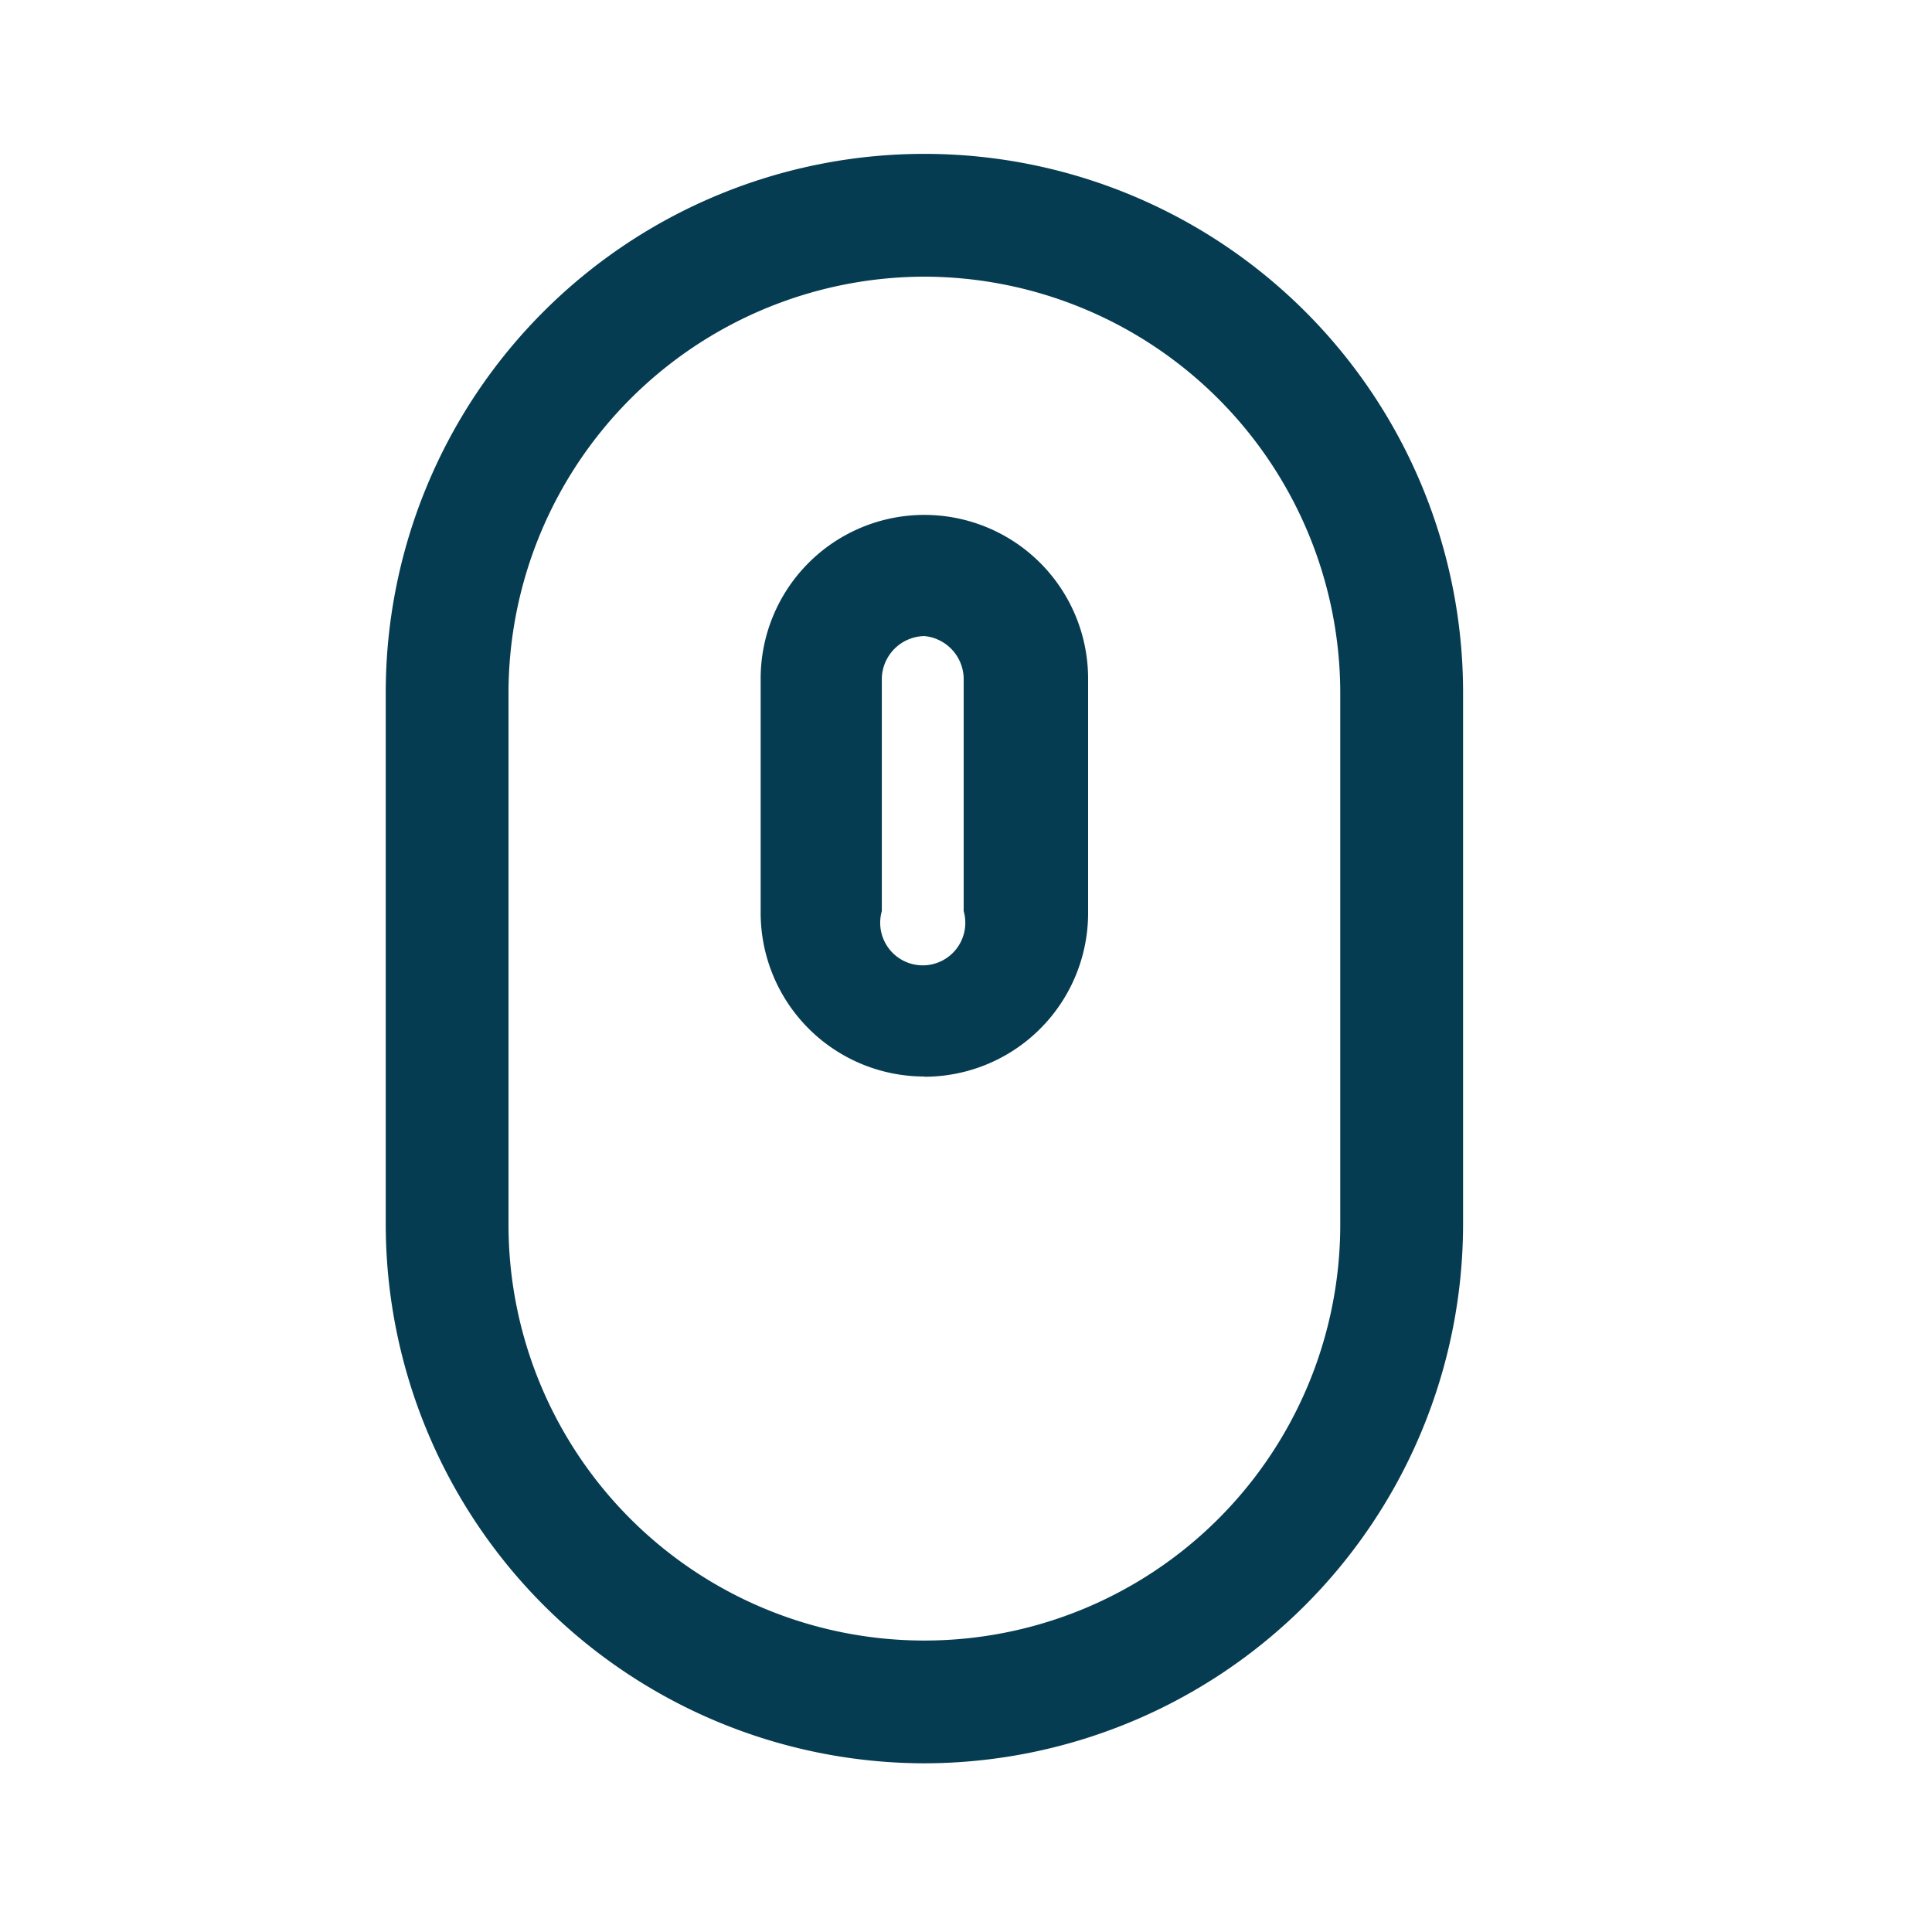 <svg xmlns="http://www.w3.org/2000/svg" xmlns:xlink="http://www.w3.org/1999/xlink" width="35" height="35" viewBox="0 0 35 35">
  <defs>
    <clipPath id="clip-path">
      <rect id="Rectángulo_1810" data-name="Rectángulo 1810" width="35" height="35" transform="translate(0.306 -0.213)" fill="none"/>
    </clipPath>
  </defs>
  <g id="mouse" transform="translate(-0.306 0.213)" clip-path="url(#clip-path)">
    <path id="Trazado_1476" data-name="Trazado 1476" d="M15.178,31.326A9.773,9.773,0,0,1,5.42,21.568v-9.64a9.758,9.758,0,1,1,19.517,0v9.64A9.773,9.773,0,0,1,15.178,31.326Zm0-26.932a7.549,7.549,0,0,0-7.534,7.534v9.64a7.534,7.534,0,0,0,15.068,0v-9.64a7.549,7.549,0,0,0-7.534-7.534Z" transform="translate(1.874 0.405)" fill="#063c51"/>
    <path id="Trazado_1477" data-name="Trazado 1477" d="M12.966,16.754A2.966,2.966,0,0,1,10,13.788V9.546a2.966,2.966,0,1,1,5.932,0v4.212a2.966,2.966,0,0,1-2.966,3Zm0-7.979a.786.786,0,0,0-.771.771v4.212a.771.771,0,1,0,1.483,0V9.546a.786.786,0,0,0-.712-.771Z" transform="translate(4.086 2.535)" fill="#063c51"/>
  </g>
</svg>
